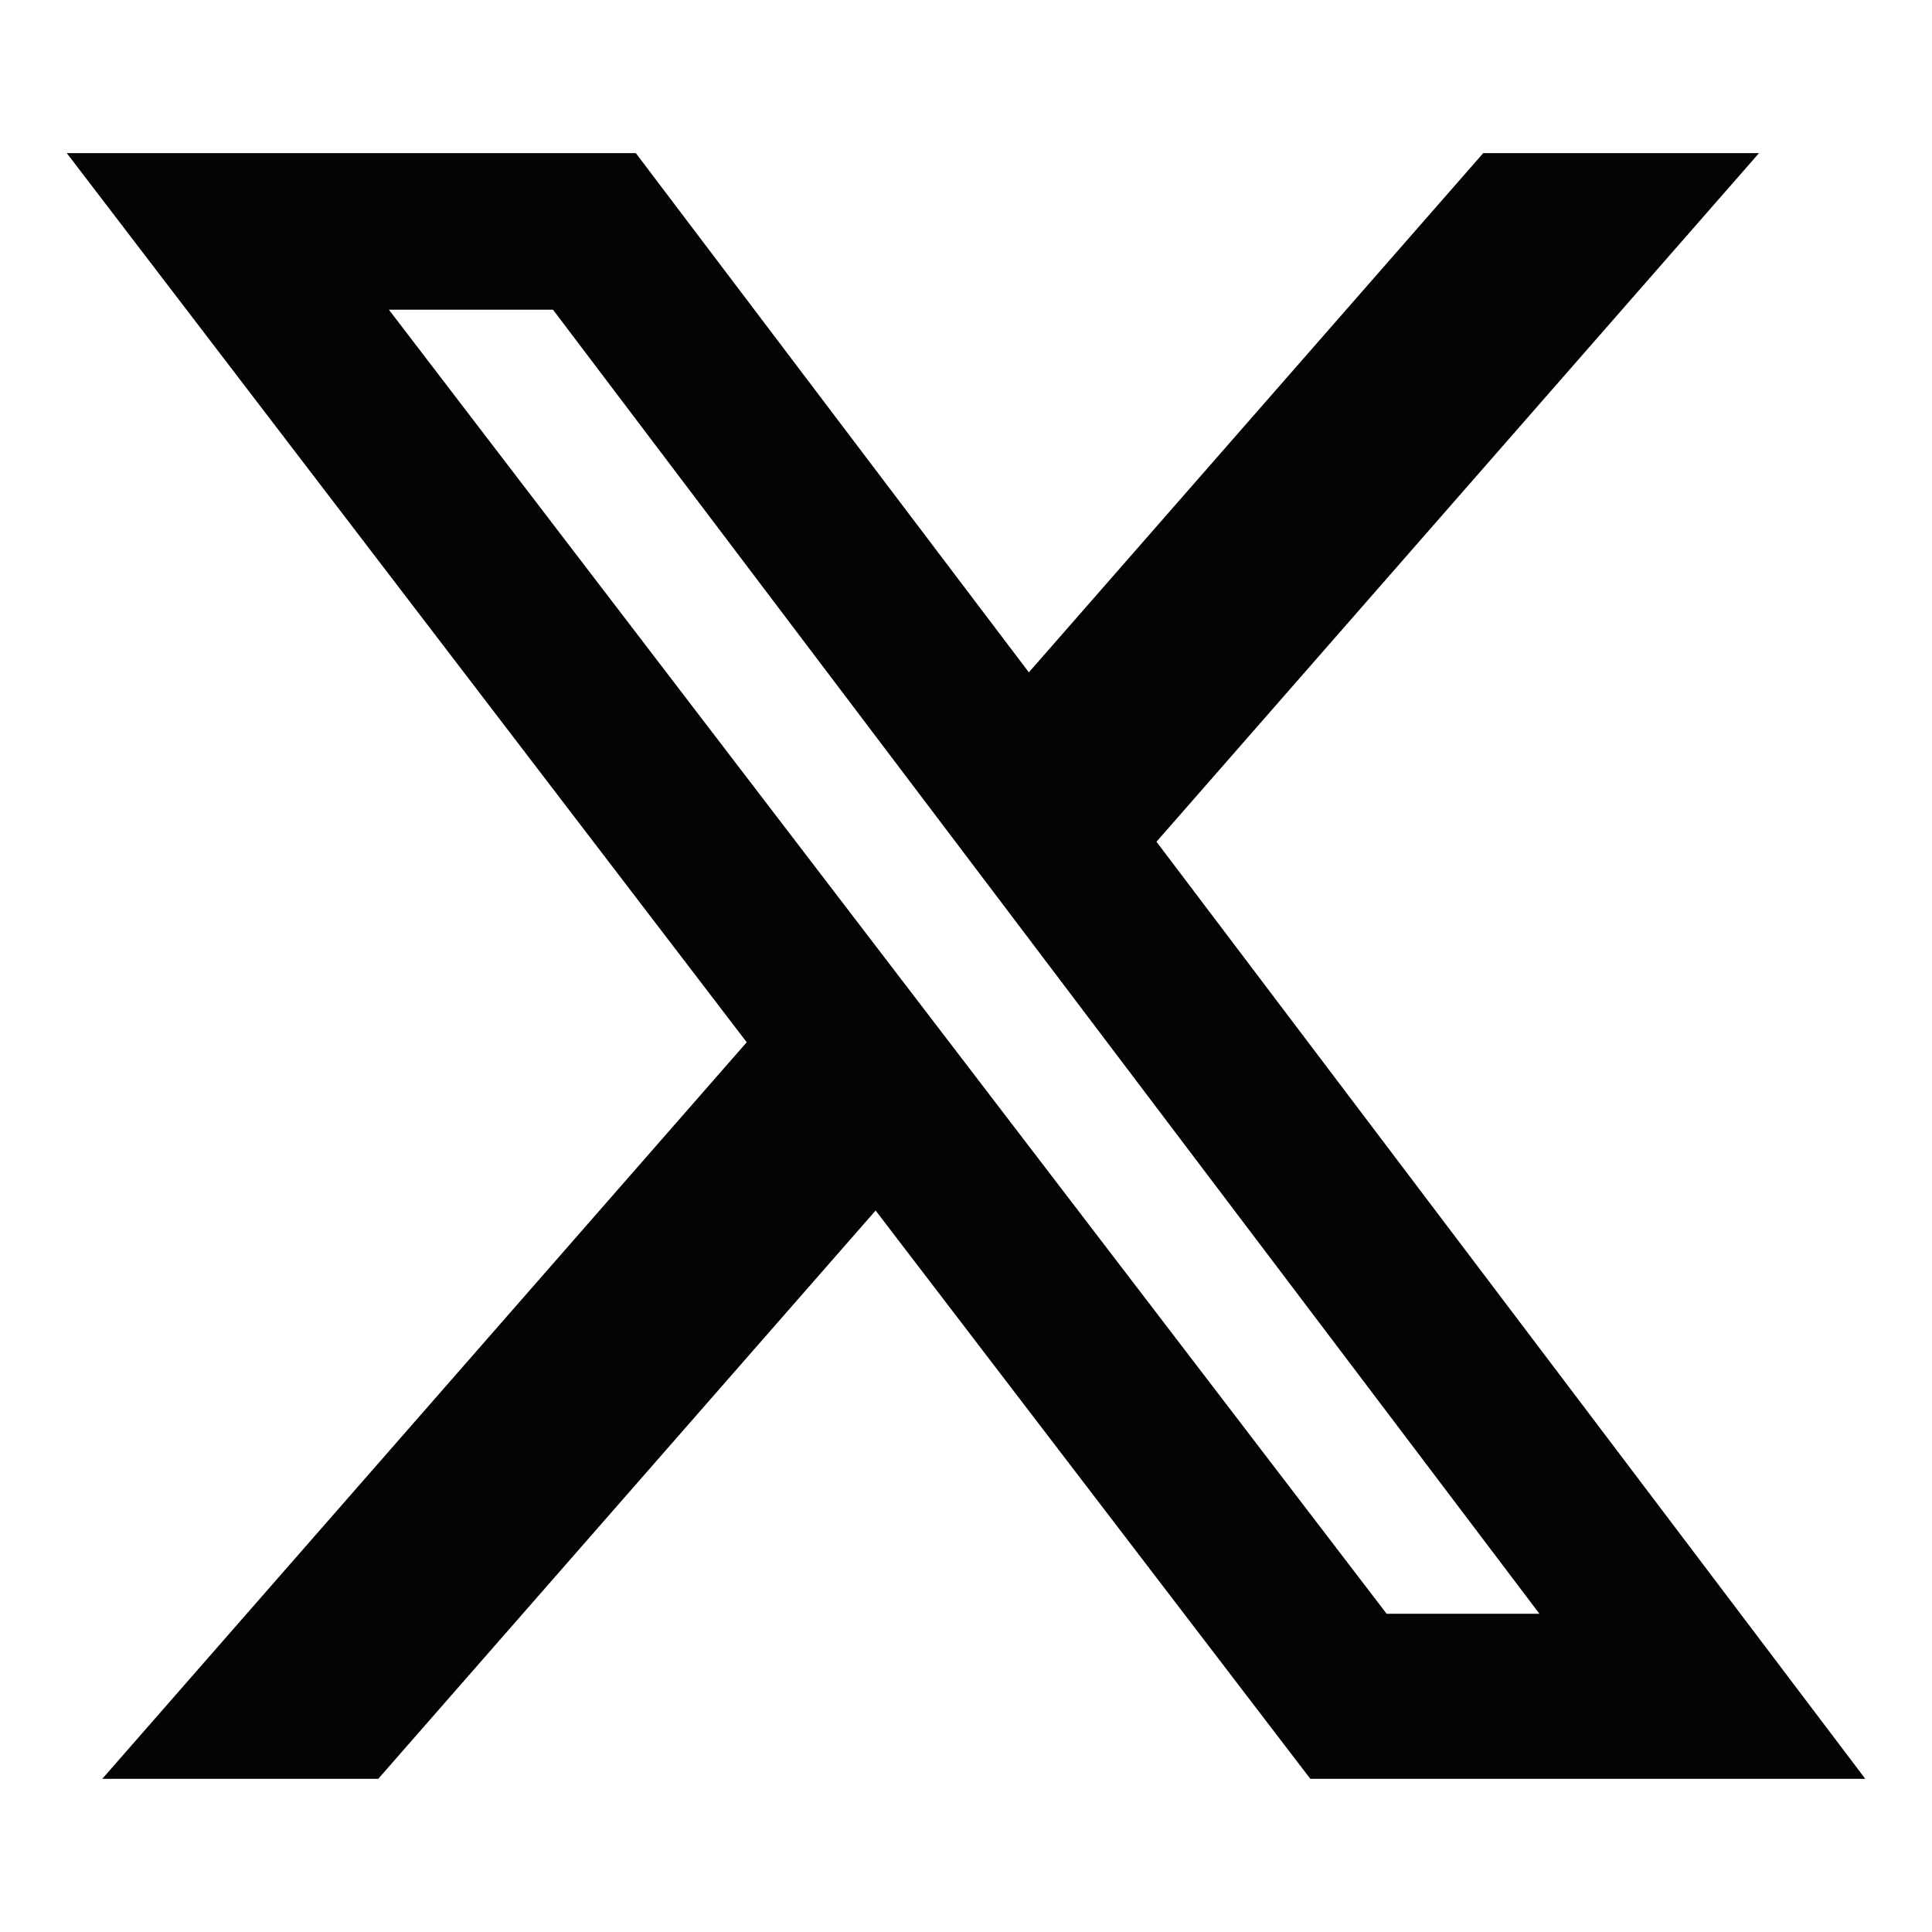 <svg xmlns="http://www.w3.org/2000/svg" width="32" height="32" viewBox="0 0 32 32">
  <g id="Group_867" data-name="Group 867" transform="translate(434 1805)">
    <rect id="Rectangle_215" data-name="Rectangle 215" width="32" height="32" transform="translate(-434 -1805)" fill="none"/>
    <path id="Path_2084" data-name="Path 2084" d="M107.526,100h4.568l-9.98,11.406,11.74,15.521h-9.192l-7.2-9.413-8.238,9.413H84.653l10.674-12.2L84.065,100H93.49L100,108.6Zm-1.6,24.193h2.531l-16.339-21.6H89.4Z" transform="translate(-516.959 -1902.464)" fill="#040403"/>
  </g>
</svg>
